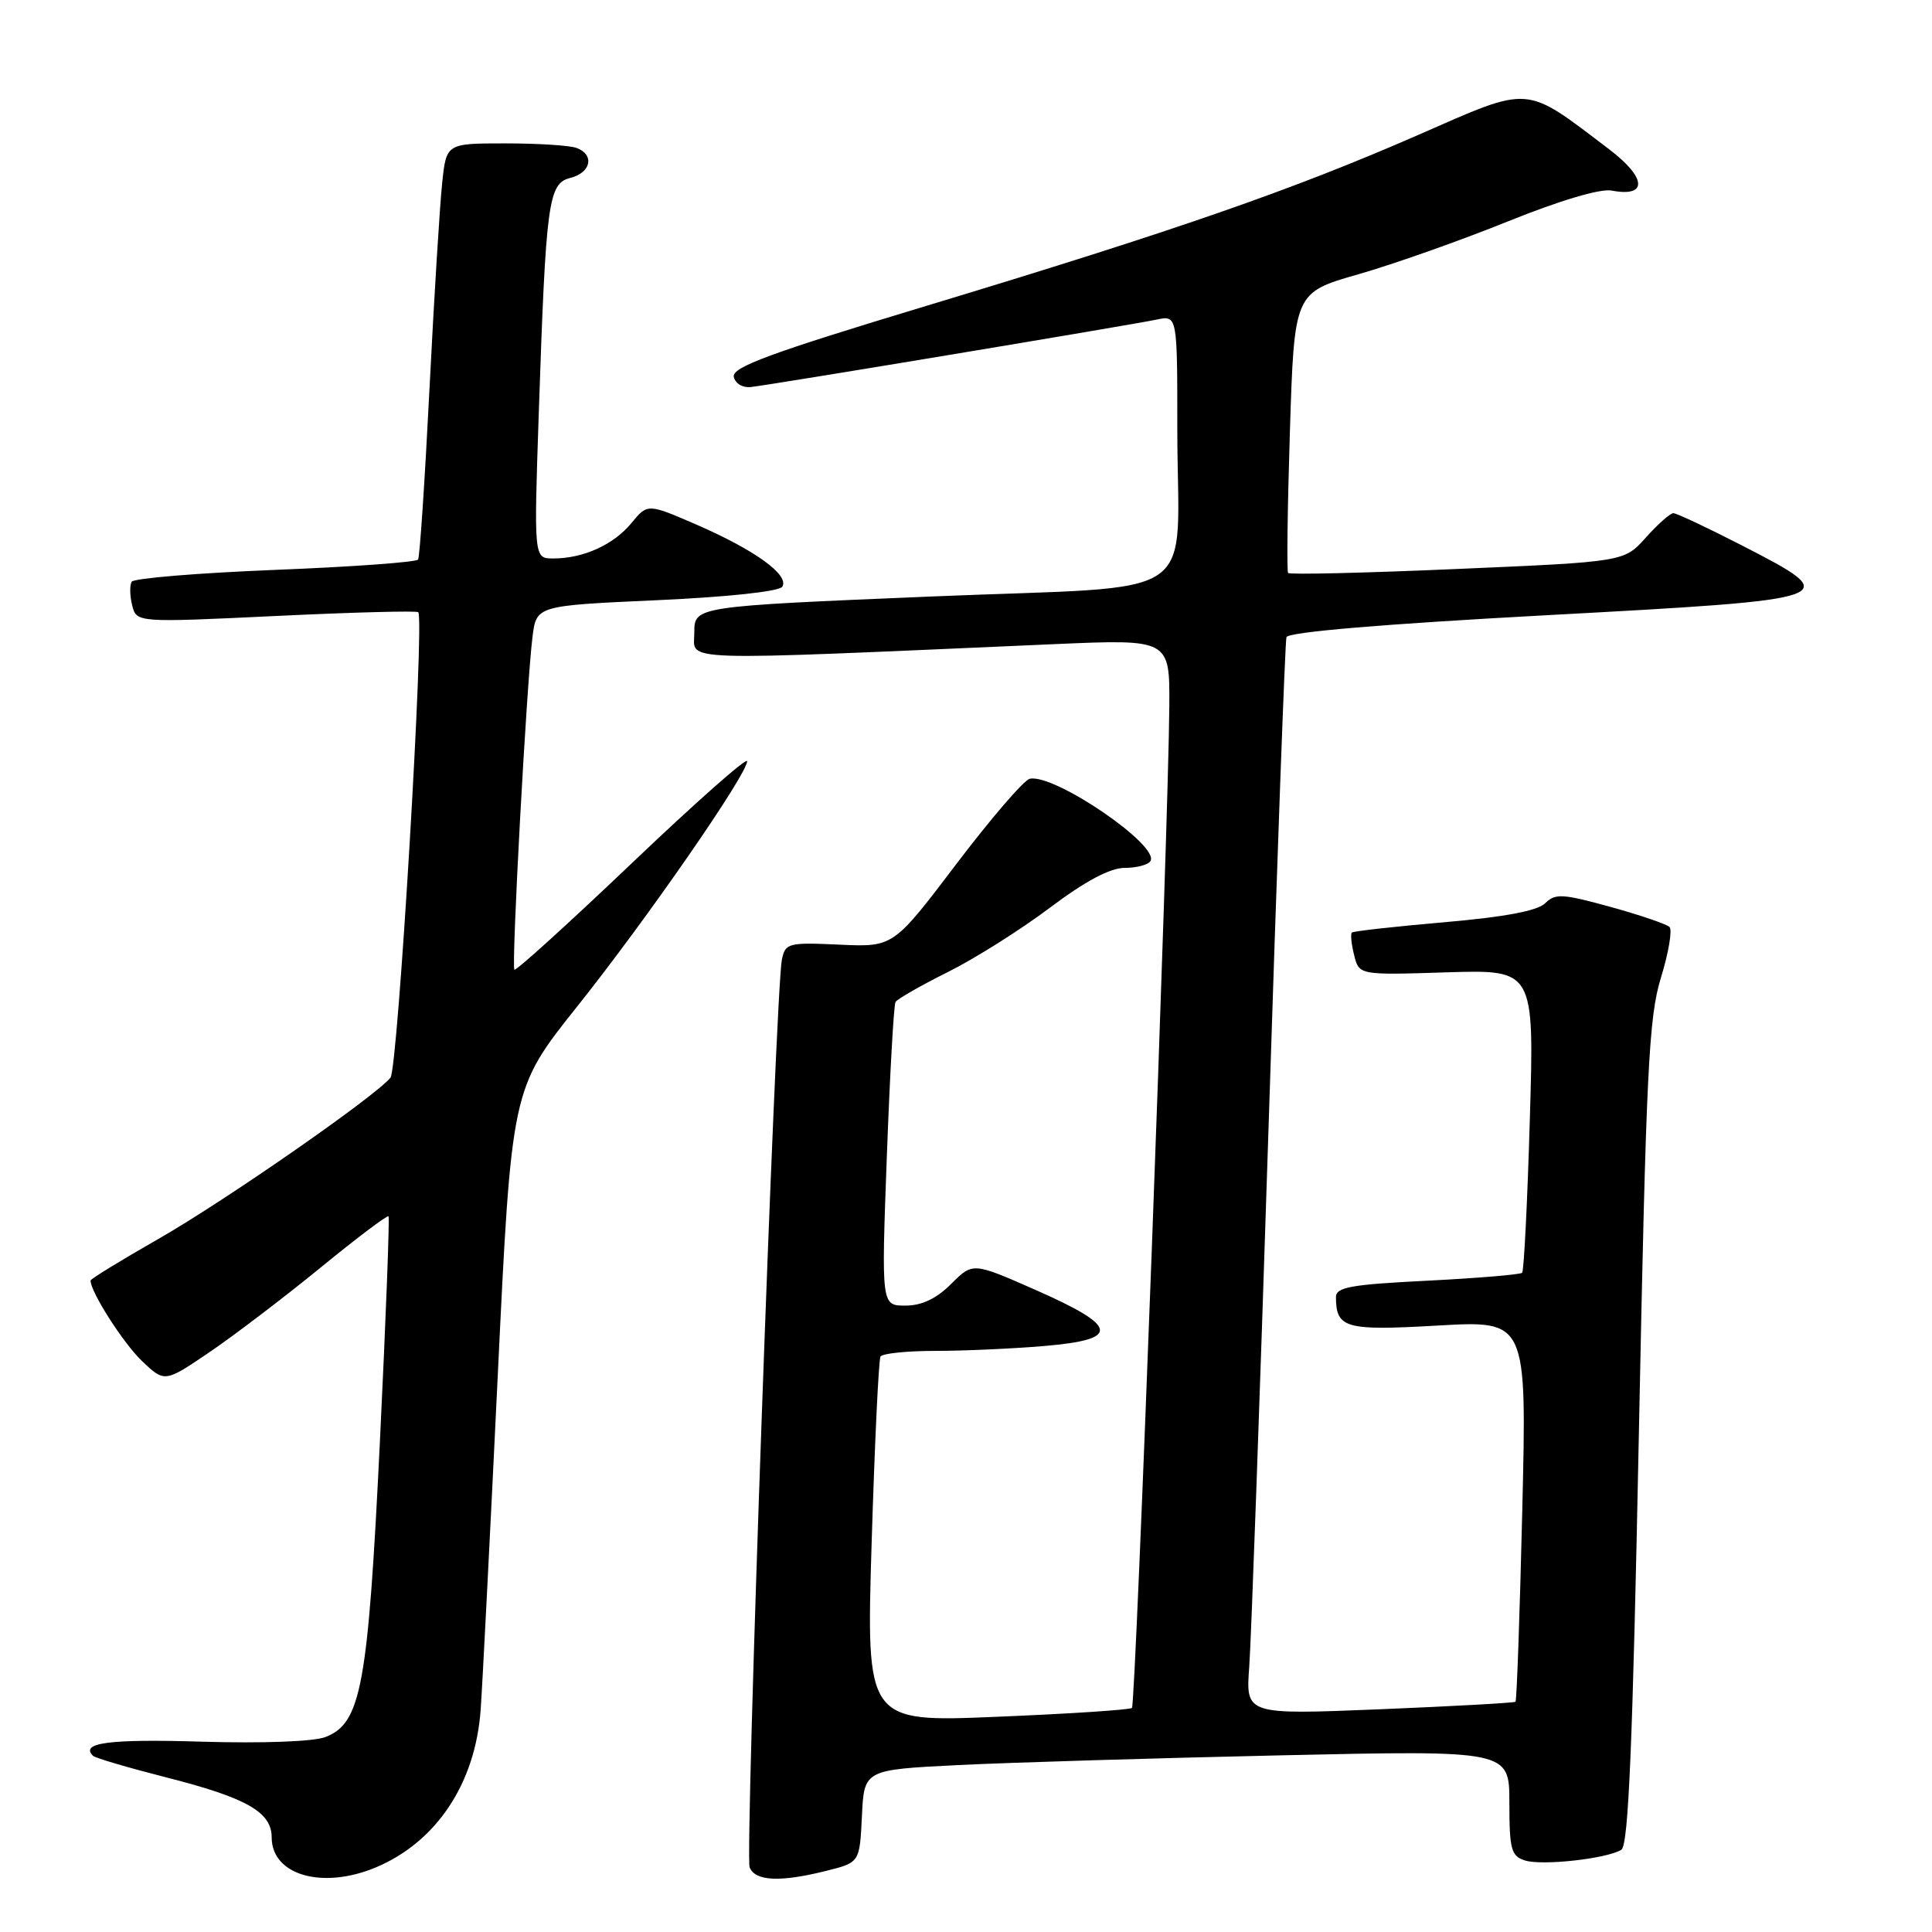 <?xml version="1.0" encoding="UTF-8" standalone="no"?>
<!DOCTYPE svg PUBLIC "-//W3C//DTD SVG 1.1//EN" "http://www.w3.org/Graphics/SVG/1.1/DTD/svg11.dtd" >
<svg xmlns="http://www.w3.org/2000/svg" xmlns:xlink="http://www.w3.org/1999/xlink" version="1.1" viewBox="0 0 256 256">
 <g >
 <path fill="currentColor"
d=" M 49.78 247.45 C 57.83 244.08 63.00 236.31 63.69 226.53 C 63.93 223.21 64.94 203.35 65.95 182.39 C 67.78 144.28 67.78 144.28 76.46 133.39 C 85.65 121.87 99.00 102.60 99.00 100.86 C 99.00 100.29 92.14 106.35 83.76 114.34 C 75.38 122.32 68.36 128.69 68.16 128.49 C 67.74 128.07 69.78 90.52 70.56 84.38 C 71.08 80.25 71.08 80.25 87.04 79.53 C 96.50 79.10 103.27 78.37 103.66 77.74 C 104.61 76.20 100.08 72.92 92.43 69.58 C 85.81 66.70 85.81 66.70 83.66 69.32 C 81.29 72.19 77.29 74.00 73.31 74.00 C 70.74 74.00 70.74 74.00 71.39 54.75 C 72.34 26.60 72.65 24.30 75.59 23.57 C 78.31 22.88 78.81 20.52 76.42 19.61 C 75.55 19.27 71.31 19.00 66.99 19.00 C 59.14 19.00 59.14 19.00 58.59 24.25 C 58.28 27.14 57.52 39.40 56.91 51.50 C 56.30 63.60 55.62 73.79 55.40 74.14 C 55.19 74.49 46.68 75.11 36.49 75.51 C 26.30 75.92 17.74 76.62 17.45 77.08 C 17.17 77.53 17.20 78.94 17.51 80.20 C 18.09 82.50 18.09 82.50 36.58 81.62 C 46.75 81.13 55.23 80.91 55.42 81.12 C 56.28 82.05 52.73 141.61 51.74 142.80 C 49.64 145.35 29.59 159.27 20.86 164.24 C 15.99 167.02 12.00 169.47 12.00 169.68 C 12.00 171.20 16.35 178.00 18.82 180.35 C 21.82 183.20 21.82 183.20 27.79 179.15 C 31.07 176.92 37.67 171.89 42.47 167.97 C 47.26 164.05 51.31 160.99 51.48 161.17 C 51.64 161.35 51.13 174.78 50.34 191.00 C 48.76 223.43 47.86 228.32 43.14 230.16 C 41.58 230.77 34.87 231.02 26.70 230.78 C 14.49 230.41 10.58 230.92 12.32 232.65 C 12.60 232.94 16.93 234.21 21.94 235.49 C 32.68 238.22 36.00 240.10 36.00 243.47 C 36.00 248.46 42.71 250.40 49.78 247.45 Z  M 109.51 247.89 C 113.91 246.79 113.91 246.79 114.21 240.64 C 114.50 234.50 114.50 234.50 127.00 233.88 C 133.88 233.54 153.11 232.96 169.75 232.59 C 200.00 231.92 200.00 231.92 200.00 238.89 C 200.00 245.05 200.24 245.94 202.06 246.52 C 204.35 247.24 212.90 246.30 214.84 245.10 C 215.78 244.52 216.34 231.21 217.16 189.92 C 218.12 141.81 218.46 134.81 220.09 129.52 C 221.10 126.23 221.61 123.22 221.22 122.83 C 220.82 122.45 217.29 121.24 213.37 120.16 C 207.05 118.42 206.07 118.36 204.75 119.68 C 203.73 120.69 199.43 121.50 191.38 122.20 C 184.84 122.77 179.33 123.38 179.13 123.57 C 178.93 123.76 179.06 125.10 179.43 126.56 C 180.09 129.21 180.09 129.21 191.69 128.84 C 203.30 128.48 203.30 128.48 202.71 148.34 C 202.39 159.27 201.93 168.41 201.69 168.65 C 201.44 168.89 195.79 169.36 189.12 169.70 C 178.93 170.21 177.00 170.56 177.02 171.90 C 177.05 176.01 178.27 176.35 190.56 175.64 C 202.31 174.97 202.31 174.97 201.71 200.10 C 201.38 213.91 200.98 225.34 200.81 225.49 C 200.64 225.64 192.52 226.09 182.78 226.49 C 165.06 227.21 165.06 227.21 165.53 220.86 C 165.79 217.36 166.93 185.48 168.07 150.00 C 169.20 114.52 170.28 85.02 170.46 84.43 C 170.68 83.75 183.16 82.70 204.90 81.52 C 244.33 79.39 244.51 79.32 230.75 72.24 C 226.21 69.91 222.15 68.00 221.73 68.00 C 221.31 68.00 219.68 69.45 218.09 71.22 C 215.22 74.44 215.22 74.44 193.11 75.39 C 180.96 75.92 170.86 76.16 170.68 75.92 C 170.49 75.69 170.60 67.24 170.92 57.14 C 171.50 38.77 171.50 38.77 180.00 36.34 C 184.68 35.00 193.58 31.85 199.80 29.34 C 206.68 26.56 212.05 24.97 213.54 25.25 C 218.36 26.17 218.21 23.57 213.22 19.78 C 201.88 11.18 203.03 11.26 187.92 17.88 C 171.27 25.16 155.80 30.54 122.71 40.54 C 102.15 46.75 96.98 48.65 97.23 49.92 C 97.41 50.82 98.40 51.41 99.52 51.28 C 102.27 50.98 149.88 43.06 153.25 42.35 C 156.00 41.77 156.00 41.77 156.00 56.76 C 156.00 80.29 160.08 77.50 123.40 79.04 C 92.00 80.35 92.00 80.35 92.00 83.83 C 92.00 87.70 88.61 87.59 139.75 85.35 C 155.00 84.69 155.00 84.69 154.94 93.59 C 154.83 109.55 150.49 225.85 149.99 226.31 C 149.72 226.56 141.69 227.09 132.13 227.48 C 114.77 228.21 114.77 228.21 115.50 204.35 C 115.90 191.23 116.43 180.16 116.67 179.75 C 116.92 179.34 120.17 179.00 123.91 179.00 C 127.64 179.00 134.16 178.71 138.39 178.35 C 148.53 177.49 148.25 175.78 137.19 170.91 C 128.90 167.26 128.90 167.26 126.03 170.13 C 124.06 172.09 122.14 173.00 119.97 173.00 C 116.78 173.00 116.78 173.00 117.51 153.25 C 117.91 142.39 118.43 133.17 118.66 132.77 C 118.90 132.37 122.01 130.59 125.58 128.81 C 129.14 127.04 135.23 123.20 139.10 120.29 C 143.79 116.76 147.09 115.00 149.01 115.00 C 150.59 115.00 152.13 114.60 152.44 114.10 C 153.71 112.04 139.69 102.48 136.45 103.19 C 135.68 103.36 131.30 108.45 126.71 114.50 C 118.37 125.50 118.37 125.50 111.22 125.17 C 104.43 124.86 104.05 124.96 103.60 127.17 C 102.77 131.26 98.70 245.78 99.33 247.42 C 100.04 249.28 103.40 249.43 109.51 247.89 Z "/>
</g>
</svg>